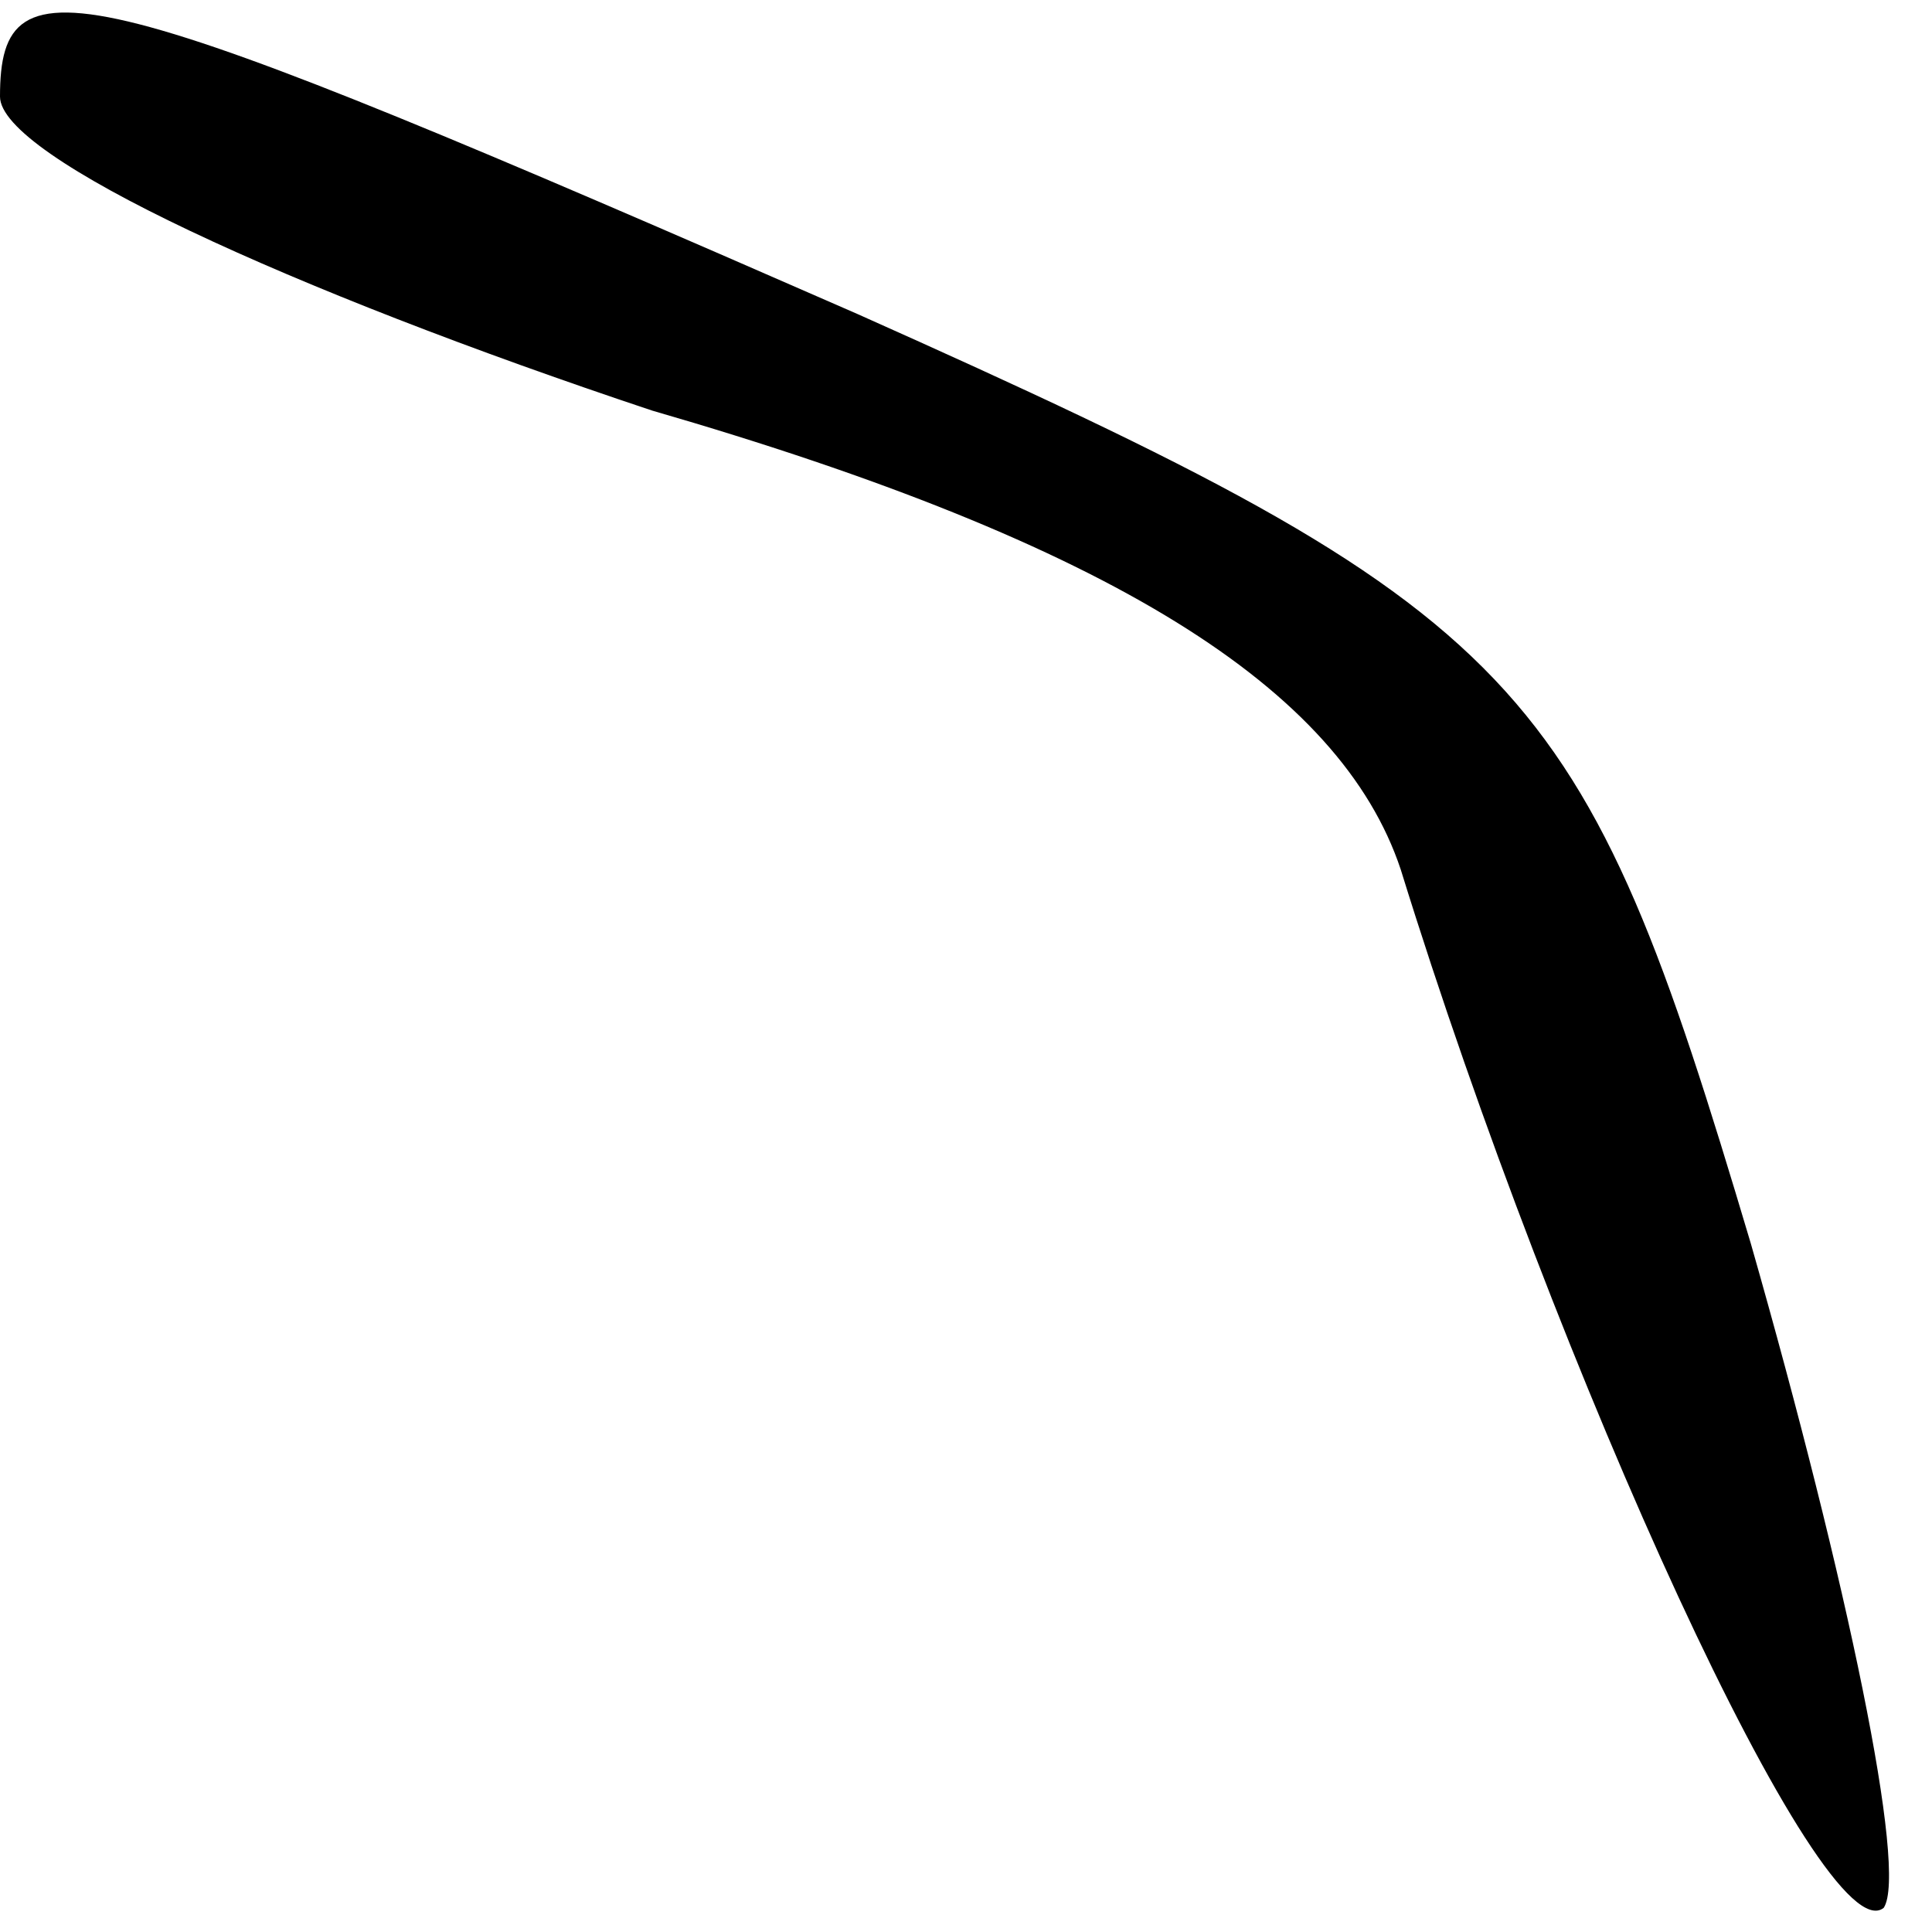 <?xml version="1.0" standalone="no"?>
<!DOCTYPE svg PUBLIC "-//W3C//DTD SVG 20010904//EN"
 "http://www.w3.org/TR/2001/REC-SVG-20010904/DTD/svg10.dtd">
<svg version="1.0" xmlns="http://www.w3.org/2000/svg"
 width="16pt" height="16pt" viewBox="0 0 16 16"
 preserveAspectRatio="xMidYMid meet">
<g transform="translate(0,16) scale(0.1,-0.1)"
fill="#000000" stroke="none">
<path fill="#000000" stroke="none" d="M0 152 c0 -5 24 -16 54 -26 38 -11 57
-23 62 -38 13 -42 35 -90 40 -86 2 3 -3 27 -11 55 -14 47 -18 52 -74 77 -64
28 -71 30 -71 18z"/>
</g>
</svg>
